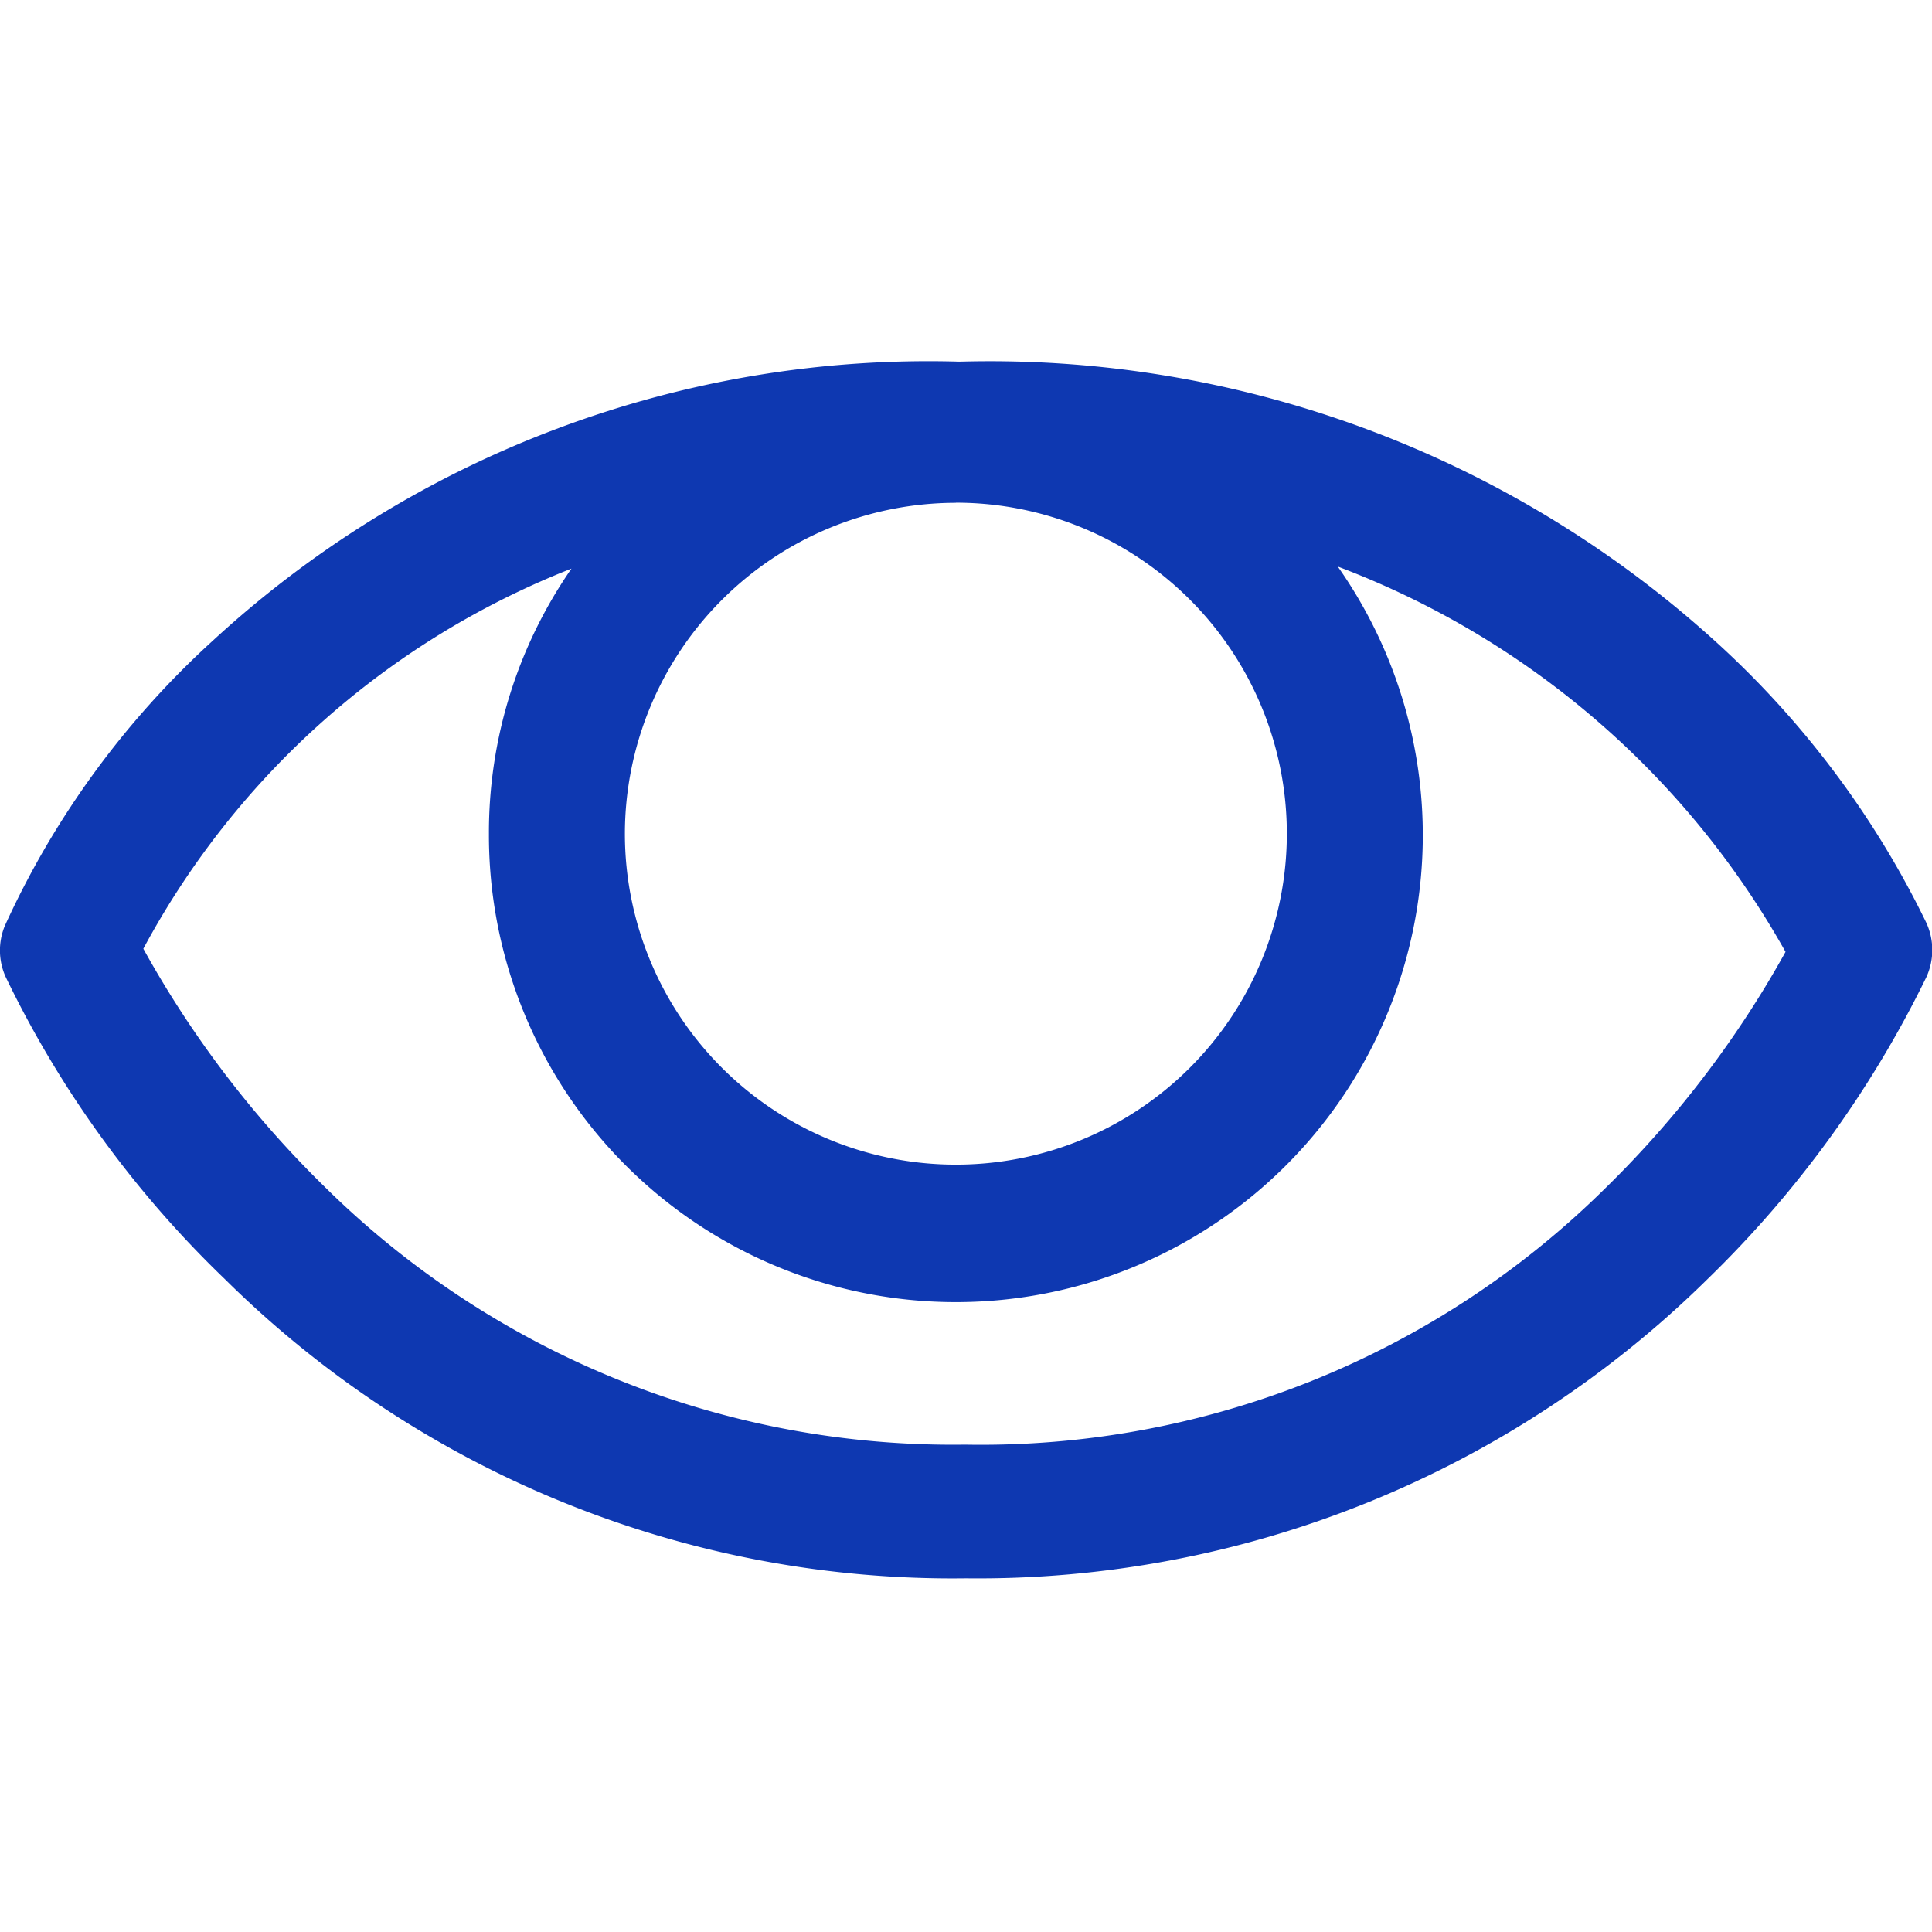 <svg xmlns="http://www.w3.org/2000/svg" width="16" height="16" viewBox="0 0 16 16">
    <path fill="none" d="M0 0H16V16H0z"/>
    <g>
        <g>
            <path fill="#0e38b1" d="M1.86 97.074A8.568 8.568 0 0 0 8 99.552a8.607 8.607 0 0 0 6.139-2.478 8.956 8.956 0 0 0 1.812-2.5.54.54 0 0 0 0-.451 7.655 7.655 0 0 0-1.765-2.347 8.944 8.944 0 0 0-6.242-2.3 8.747 8.747 0 0 0-6.187 2.314 7.255 7.255 0 0 0-1.718 2.356.532.532 0 0 0 .009.432 8.73 8.73 0 0 0 1.812 2.496zm6.054-6.43a2.741 2.741 0 1 1-2.741 2.741 2.744 2.744 0 0 1 2.741-2.74zm-3.182.544a3.834 3.834 0 0 0-.685 2.2 3.867 3.867 0 1 0 7.03-2.215 7.135 7.135 0 0 1 3.708 3.191 8.5 8.5 0 0 1-1.485 1.95 7.354 7.354 0 0 1-5.31 2.131A7.4 7.4 0 0 1 2.677 96.3a8.532 8.532 0 0 1-1.492-1.962 6.878 6.878 0 0 1 3.548-3.149z" transform="translate(0 3) translate(.002 -89.481)"/>
        </g>
    </g>
</svg>
